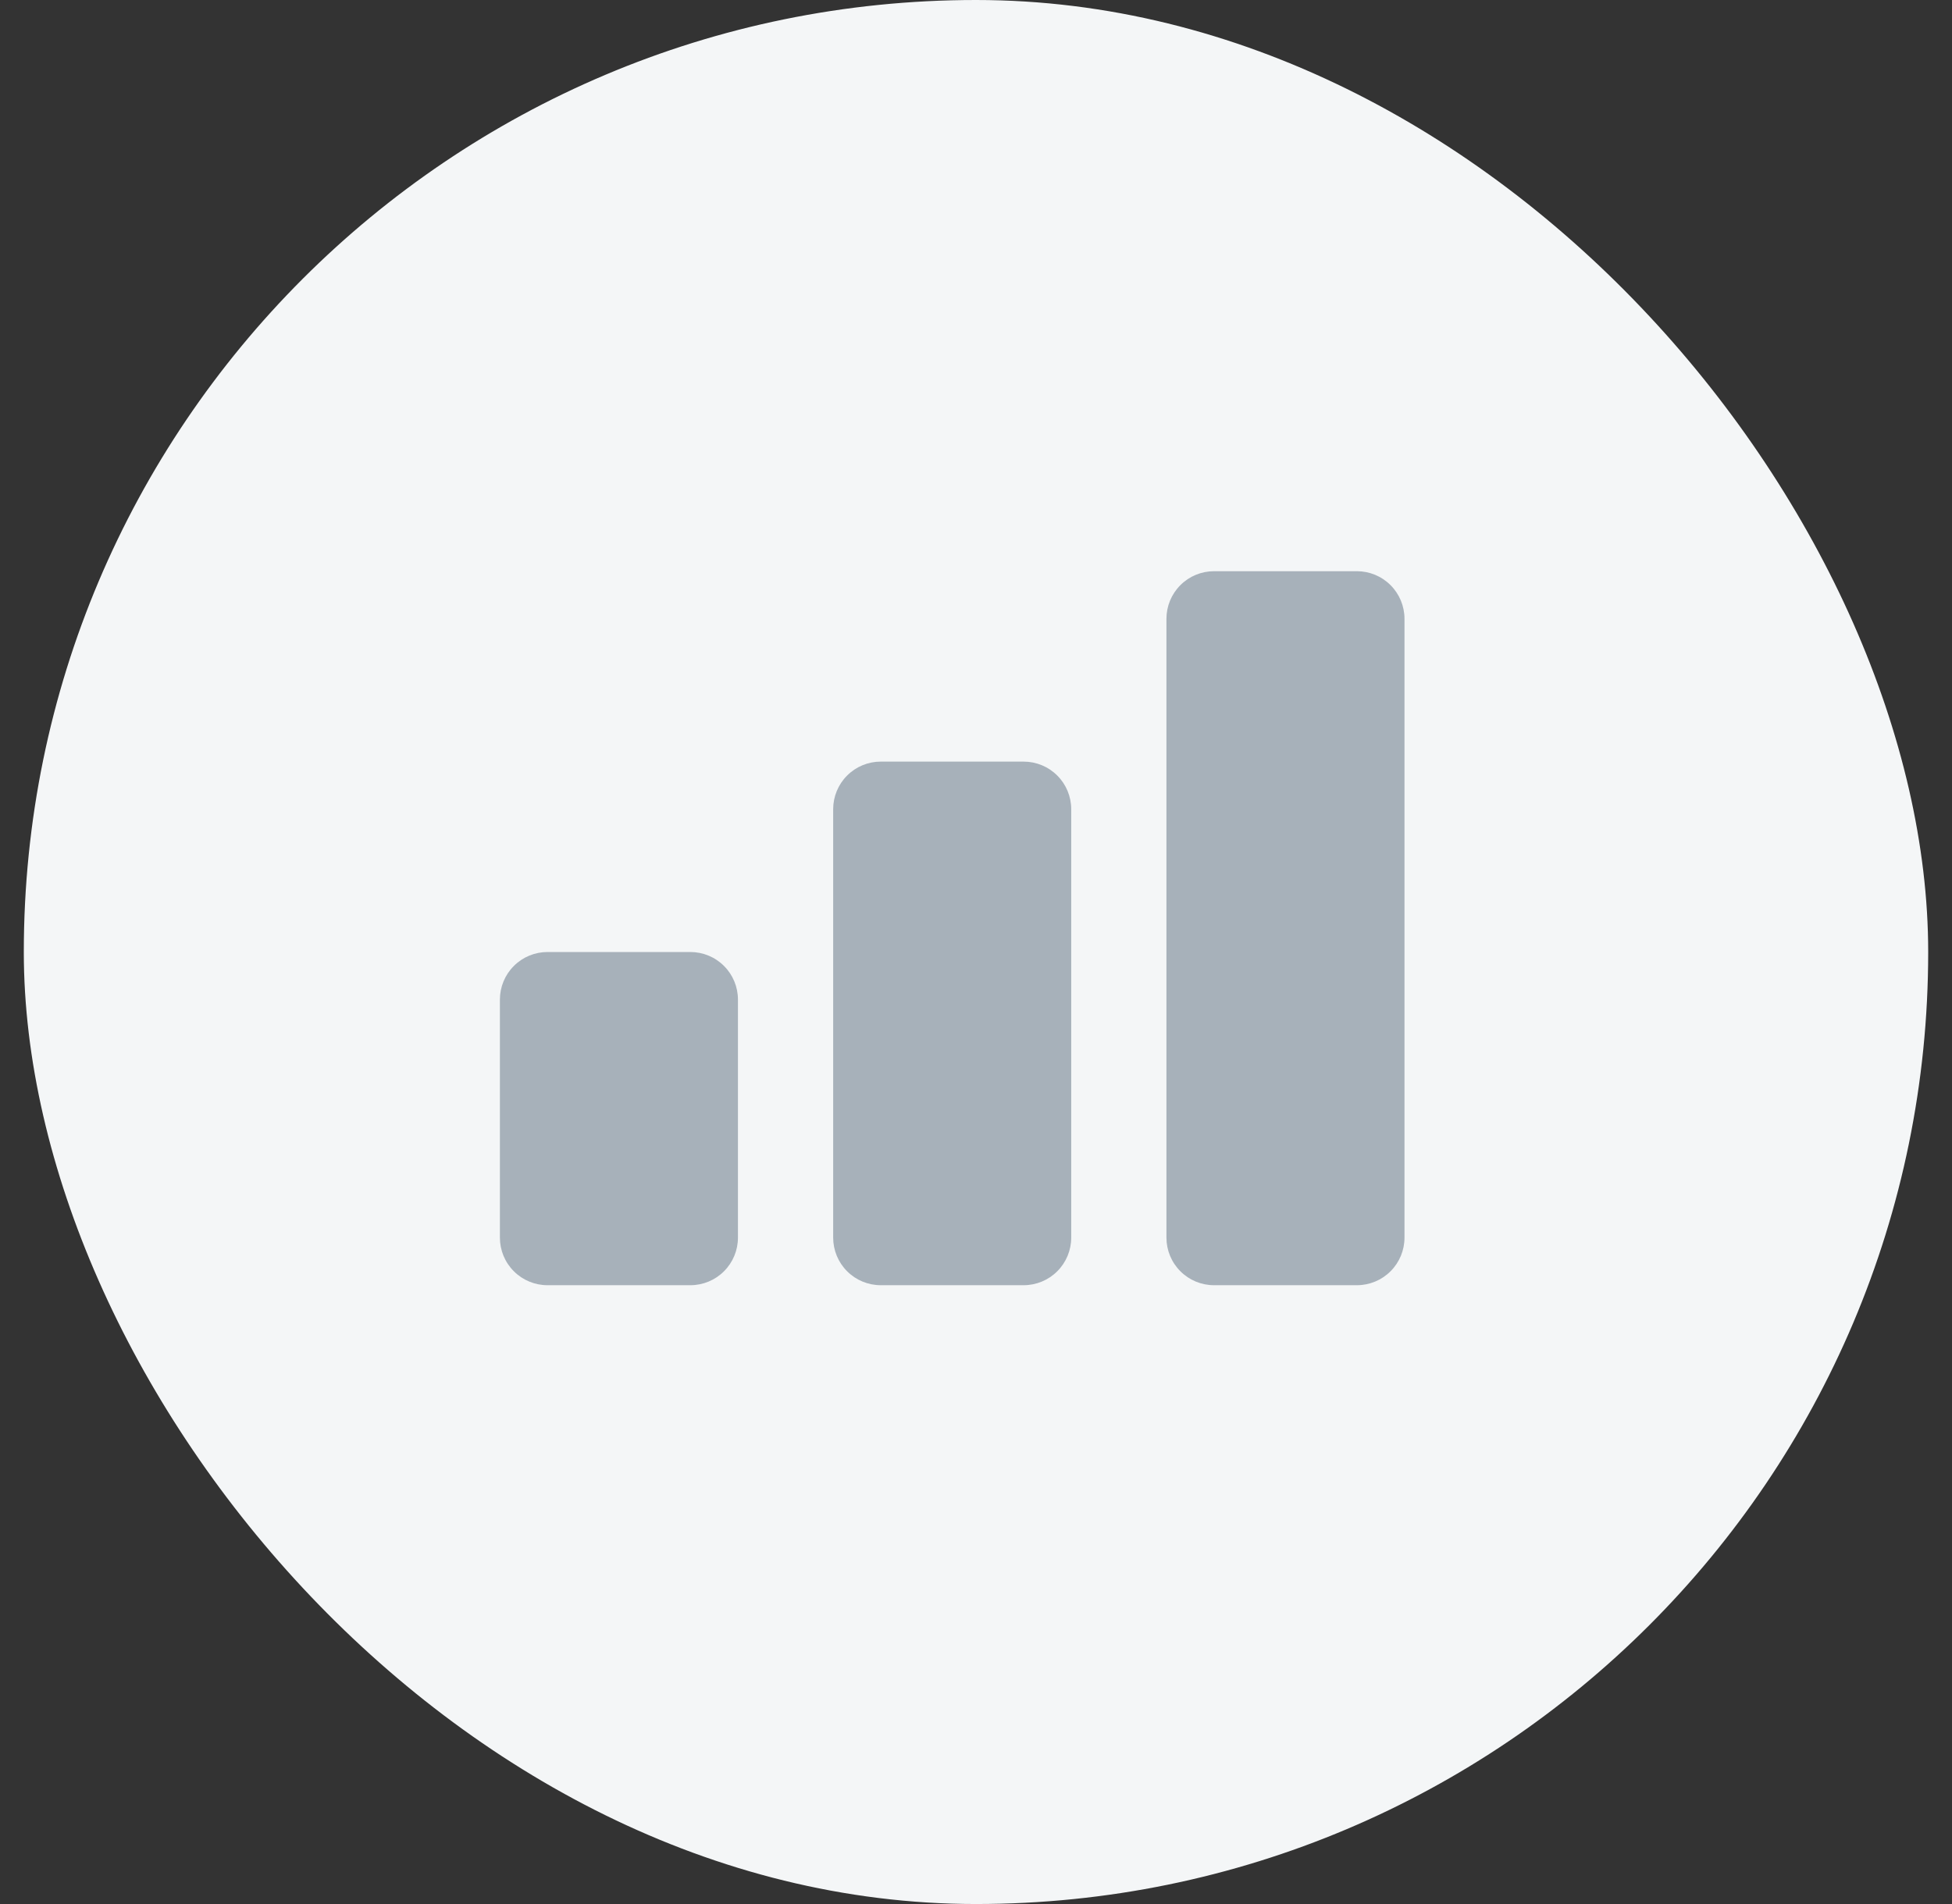 <svg width="41" height="40" viewBox="0 0 41 40" fill="none" xmlns="http://www.w3.org/2000/svg">
<rect x="0" y="0" width="41" height="40" fill="#333333" stroke="none"/>
<g id="main-screen / new-cards / icons / product / investments">
<rect x="0.5" width="40" height="40" rx="20" fill="#F4F6F7"/>
<path id="investments" d="M14.5 27H11.5C11.235 27 10.98 26.895 10.793 26.707C10.605 26.52 10.5 26.265 10.5 26L10.5 21C10.5 20.735 10.605 20.48 10.793 20.293C10.98 20.105 11.235 20 11.5 20H14.5C14.765 20 15.02 20.105 15.207 20.293C15.395 20.48 15.5 20.735 15.5 21V26C15.5 26.265 15.395 26.52 15.207 26.707C15.02 26.895 14.765 27 14.5 27ZM28.5 27H25.5C25.235 27 24.98 26.895 24.793 26.707C24.605 26.52 24.5 26.265 24.5 26V13C24.5 12.735 24.605 12.48 24.793 12.293C24.98 12.105 25.235 12 25.5 12H28.5C28.765 12 29.02 12.105 29.207 12.293C29.395 12.48 29.5 12.735 29.5 13V26C29.5 26.265 29.395 26.52 29.207 26.707C29.02 26.895 28.765 27 28.5 27ZM21.5 27H18.5C18.235 27 17.98 26.895 17.793 26.707C17.605 26.52 17.5 26.265 17.5 26V17C17.5 16.735 17.605 16.48 17.793 16.293C17.98 16.105 18.235 16 18.5 16H21.5C21.765 16 22.02 16.105 22.207 16.293C22.395 16.48 22.5 16.735 22.5 17V26C22.5 26.265 22.395 26.52 22.207 26.707C22.02 26.895 21.765 27 21.5 27Z" fill="#A7B1BA"/>
</g>
</svg>
